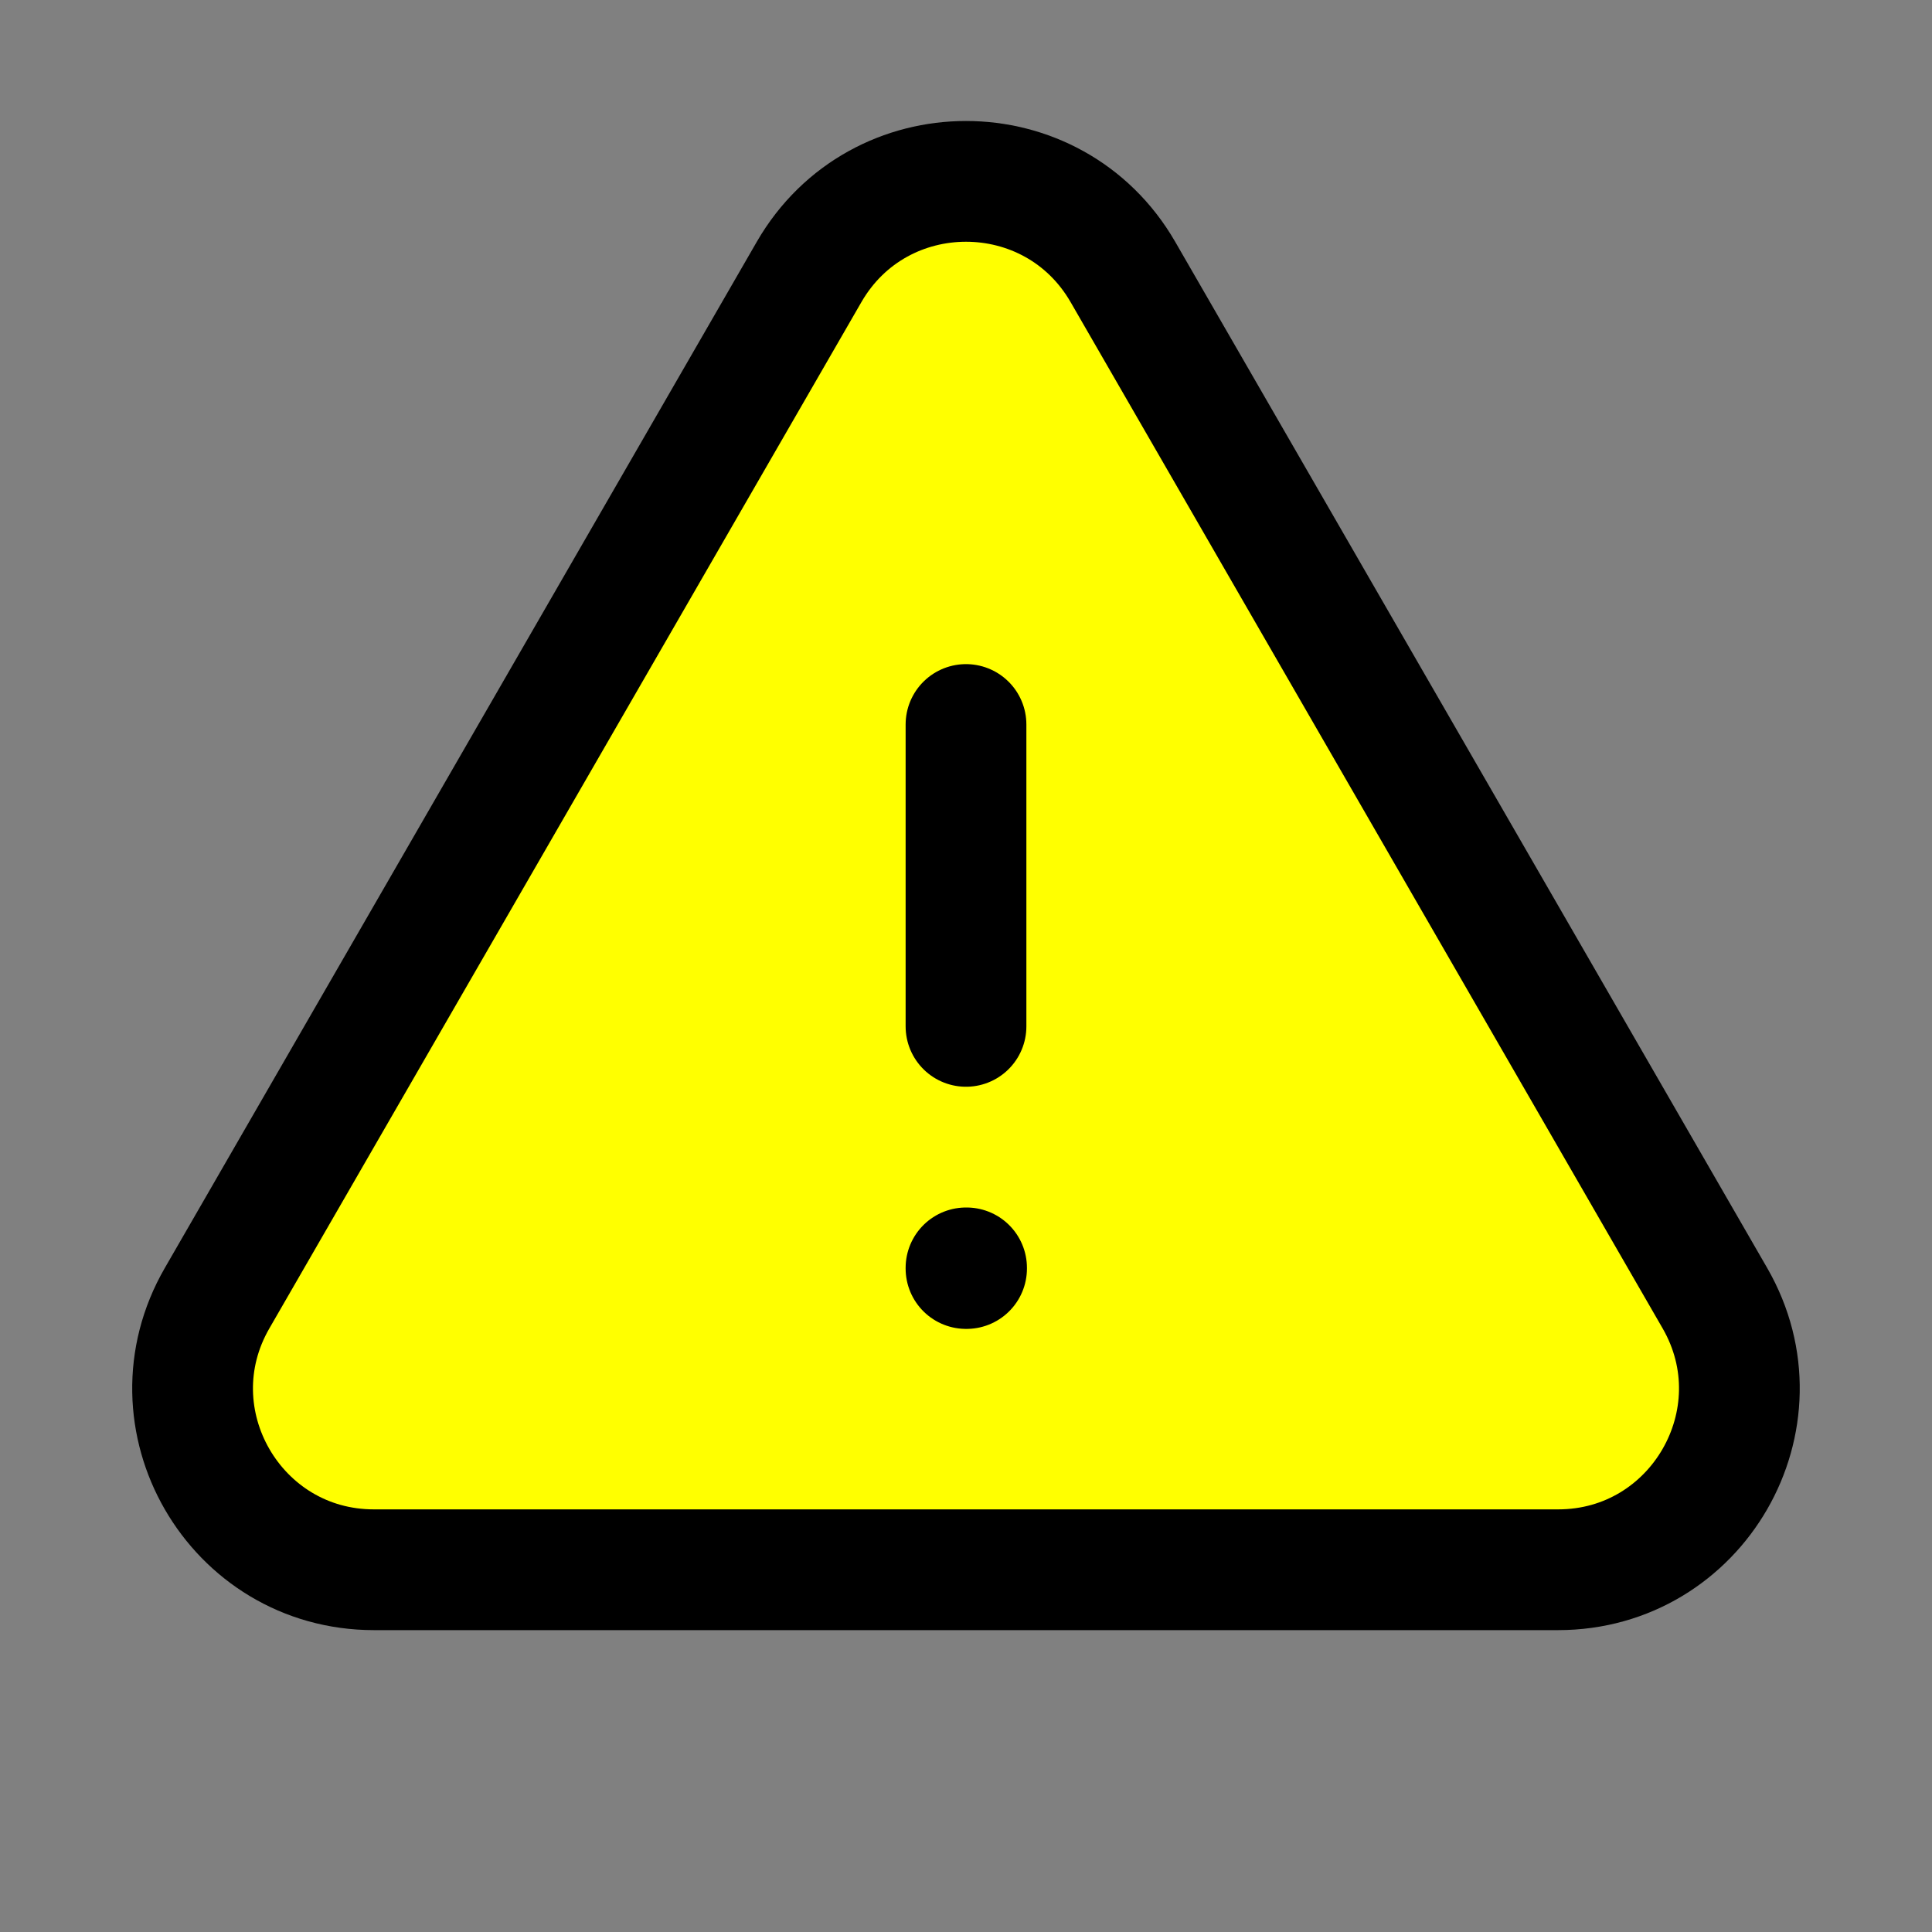 <svg
  xmlns="http://www.w3.org/2000/svg"
  fill="yellow"
  viewBox="0 0 24 24"
  stroke-width="1.5"
  stroke="currentColor"
  class="h-6 w-6"
>
  <rect x="0" y="0" width="24" height="24" fill="#808080" stroke="none"/>
  <path
    stroke-linecap="round"
    stroke-linejoin="round"
    d="M12 9v3.75m-9.303 3.376c-.866 1.5.217 3.374 1.948 3.374h14.71c1.73 0 2.813-1.874 1.948-3.374L13.949 3.378c-.866-1.5-3.032-1.5-3.898 0L2.697 16.126ZM12 15.75h.007v.008H12v-.008Z"
  />
</svg>
